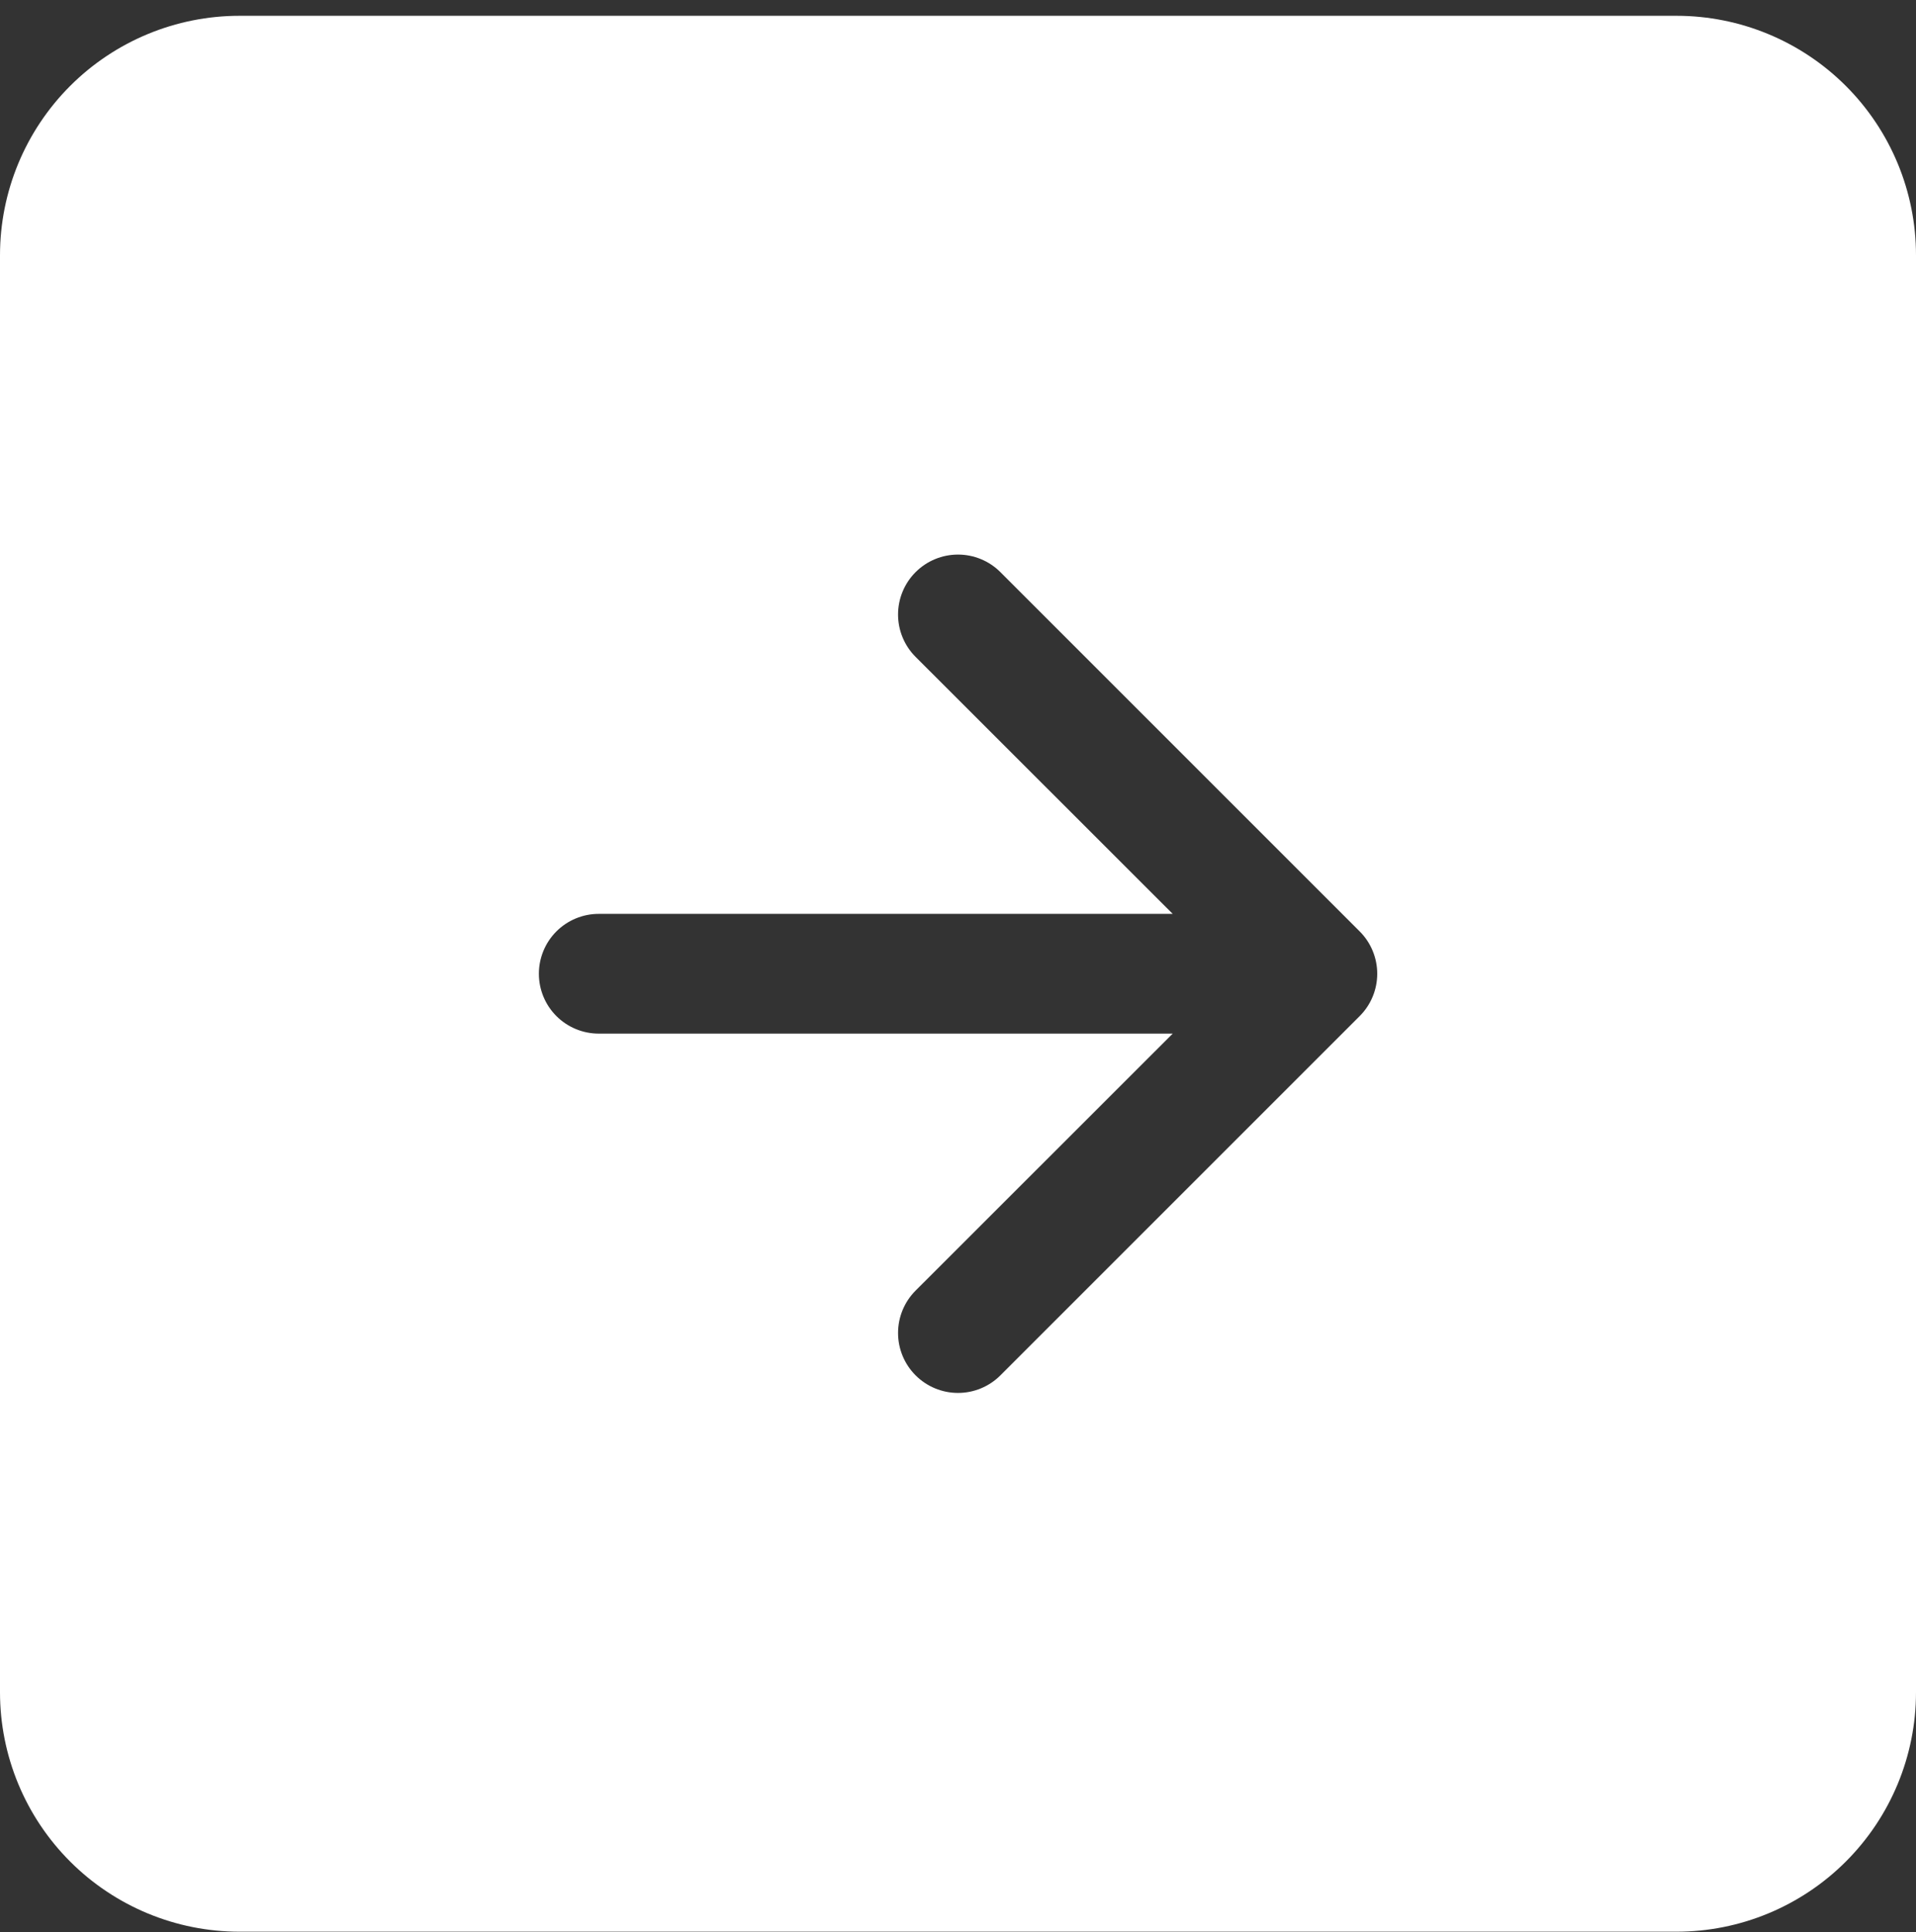 <svg width="118" height="119" viewBox="0 0 118 119" fill="none" xmlns="http://www.w3.org/2000/svg">
<rect x="0" y="0" width="118" height="119" fill="#333333" stroke="none"/>
<path fill-rule="evenodd" clip-rule="evenodd" d="M14.75 0.973C10.838 0.973 7.086 2.527 4.32 5.293C1.554 8.059 0 11.811 0 15.723L0 104.223C0 108.135 1.554 111.886 4.32 114.652C7.086 117.419 10.838 118.973 14.75 118.973H103.25C107.162 118.973 110.914 117.419 113.68 114.652C116.446 111.886 118 108.135 118 104.223V15.723C118 11.811 116.446 8.059 113.68 5.293C110.914 2.527 107.162 0.973 103.25 0.973L14.75 0.973ZM56.389 79.487C55.697 80.179 55.308 81.118 55.308 82.098C55.308 83.077 55.697 84.016 56.389 84.708C57.082 85.401 58.021 85.79 59 85.79C59.979 85.79 60.918 85.401 61.611 84.708L83.736 62.583C84.079 62.241 84.352 61.834 84.537 61.386C84.723 60.938 84.819 60.458 84.819 59.973C84.819 59.488 84.723 59.007 84.537 58.559C84.352 58.111 84.079 57.704 83.736 57.362L61.611 35.237C61.268 34.894 60.861 34.622 60.413 34.437C59.965 34.251 59.485 34.156 59 34.156C58.515 34.156 58.035 34.251 57.587 34.437C57.139 34.622 56.732 34.894 56.389 35.237C56.046 35.58 55.774 35.987 55.589 36.435C55.403 36.883 55.308 37.363 55.308 37.848C55.308 38.333 55.403 38.813 55.589 39.261C55.774 39.709 56.046 40.116 56.389 40.458L72.223 56.285H36.875C35.897 56.285 34.959 56.674 34.267 57.365C33.576 58.057 33.188 58.995 33.188 59.973C33.188 60.951 33.576 61.889 34.267 62.58C34.959 63.272 35.897 63.66 36.875 63.66H72.223L56.389 79.487Z" fill="white"/>
</svg>
